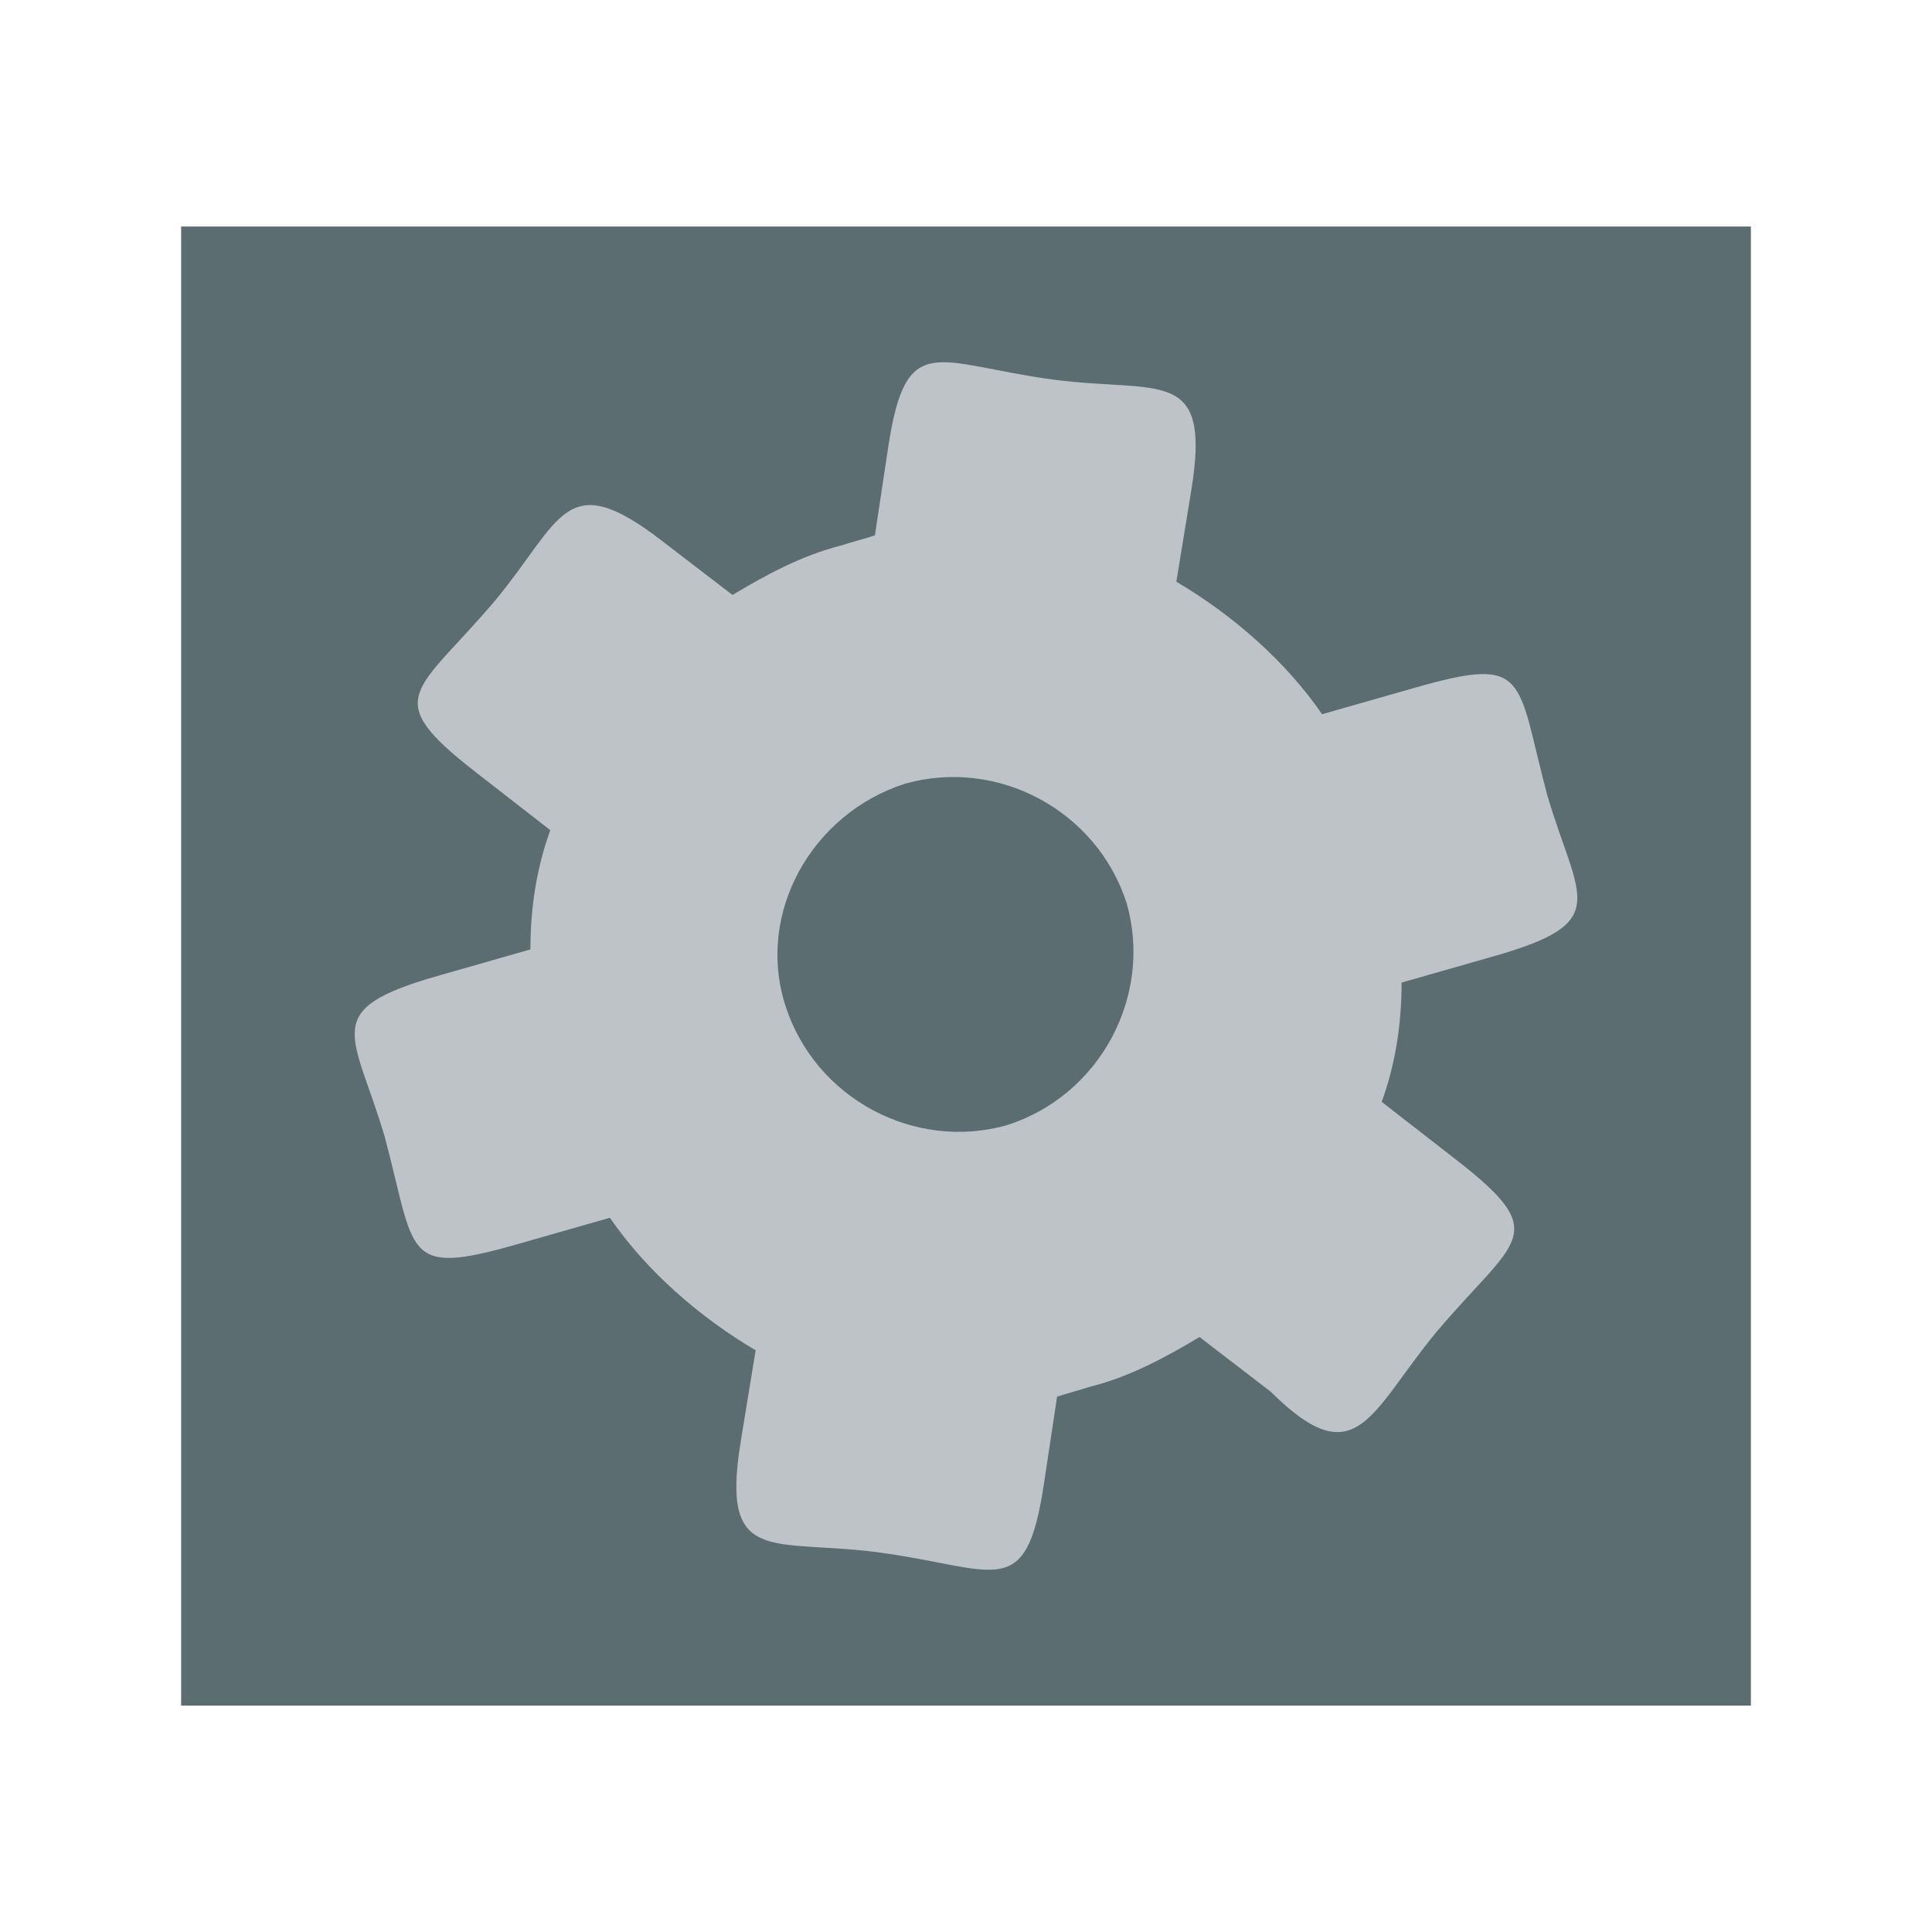<svg width="48" version="1.1" xmlns="http://www.w3.org/2000/svg" height="48">
<g style="stroke:none" id="layer1" transform="translate(-180.237,-689.812)">
<rect width="39" x="184.737" y="695.44" height="36.746" style="fill:#5b6d71;fill-rule:evenodd" id="rect3021"/>
<path style="fill:#bdc3c7" id="path9" d="m 218.68,709.574 c -0.782,-2.926 -0.435,-3.491 -3.292,-2.675 l -2.304,.658 c -0.905,-1.317 -2.222,-2.469 -3.621,-3.292 l .37,-2.263 c 0.509,-3.11 -0.772,-2.412 -3.415,-2.757 -2.945,-0.394 -3.668,-1.271 -4.115,1.687 l -.329,2.181 c -0.247,0.082 -0.576,0.165 -0.823,0.247 -0.988,0.247 -1.893,0.741 -2.716,1.234 l -1.769,-1.358 c -2.39,-1.834 -2.465,-0.516 -4.115,1.481 -1.974,2.334 -2.906,2.403 -0.494,4.28 l 1.852,1.44 c -0.329,0.905 -0.494,1.893 -0.494,2.963 l -2.304,.658 c -2.961,0.846 -2.085,1.398 -1.317,3.992 0.782,2.926 0.435,3.491 3.292,2.675 l 2.304,-.658 c 0.905,1.317 2.222,2.469 3.621,3.292 l -.37,2.263 c -0.509,3.11 0.772,2.412 3.415,2.757 2.945,0.394 3.668,1.271 4.115,-1.687 l .329,-2.181 c 0.247,-0.082 0.576,-0.165 0.823,-0.247 0.988,-0.247 1.893,-0.741 2.716,-1.234 l 1.769,1.358 c 2.136,2.123 2.465,0.516 4.115,-1.481 1.974,-2.334 2.906,-2.403 0.494,-4.28 l -1.852,-1.44 c 0.329,-0.905 0.494,-1.893 0.494,-2.963 l 2.304,-.658 c 2.961,-0.846 2.085,-1.398 1.317,-3.992 z  m -13.415,8.189 c -2.304,0.658 -4.773,-0.658 -5.514,-2.963 -0.741,-2.304 0.658,-4.773 2.963,-5.514 2.304,-0.658 4.773,0.658 5.514,2.963 0.658,2.304 -0.658,4.773 -2.963,5.514 z "/>
</g>
</svg>
